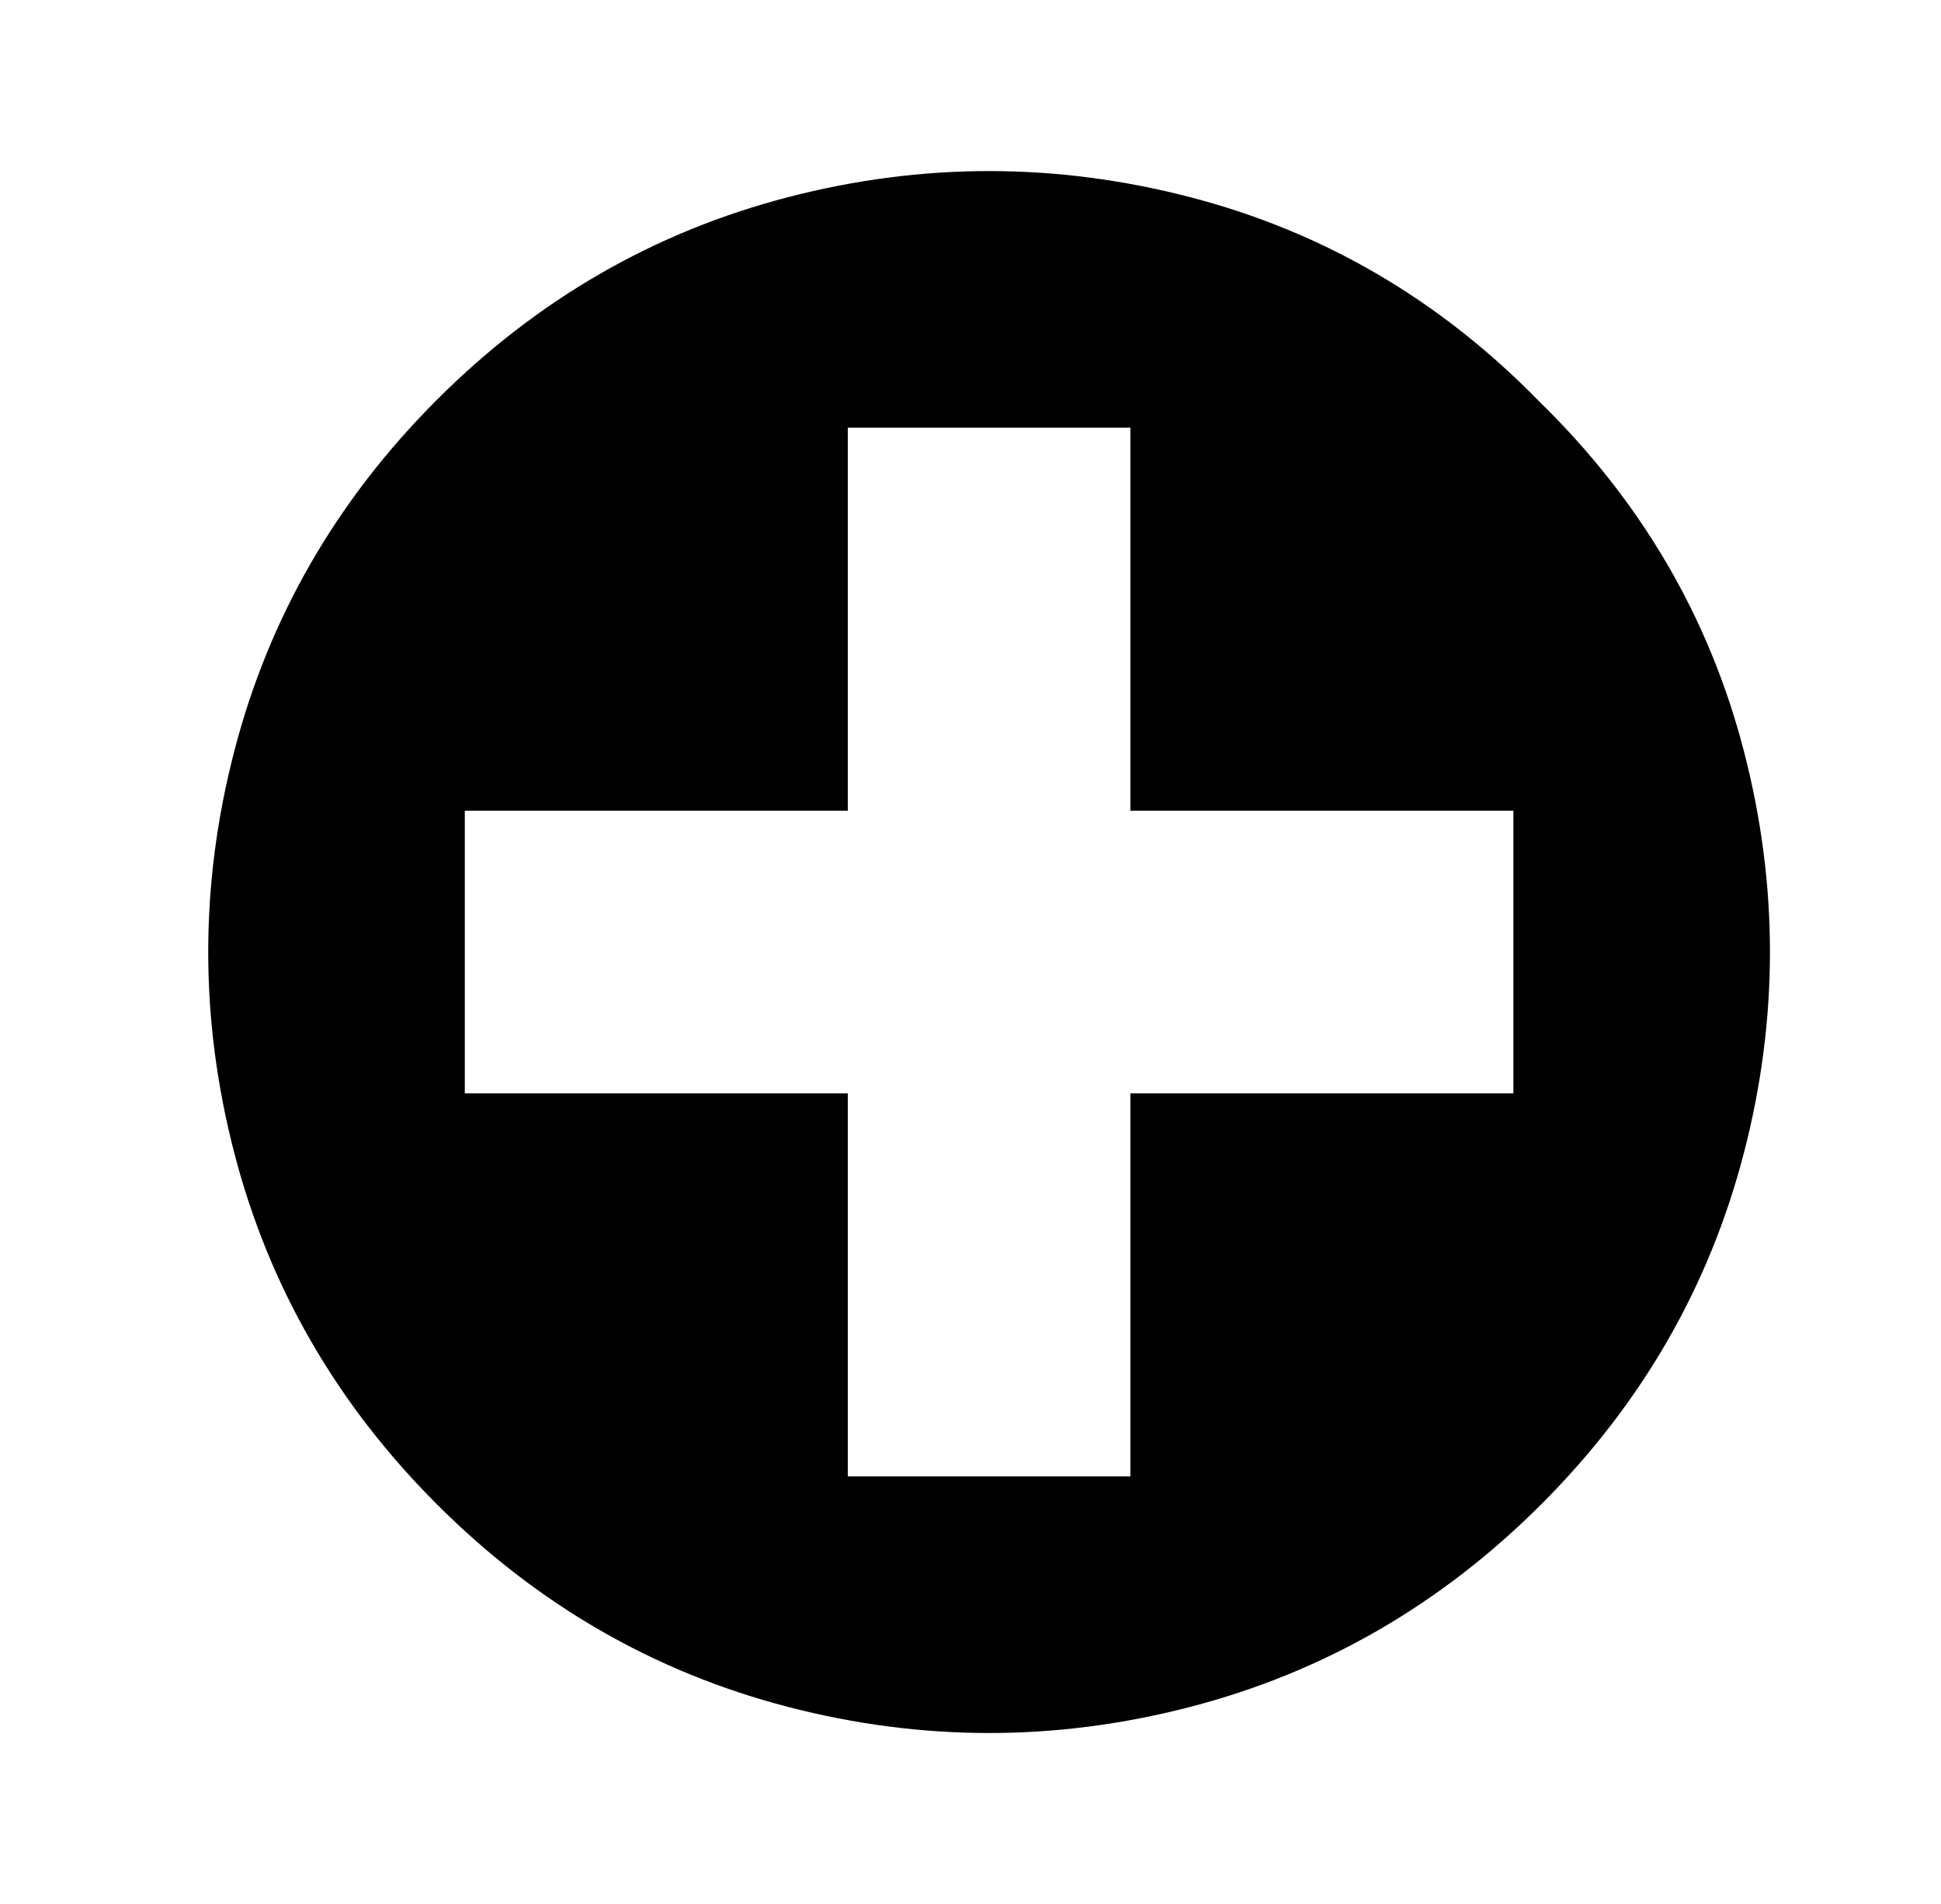 
<svg xmlns="http://www.w3.org/2000/svg" xmlns:xlink="http://www.w3.org/1999/xlink" version="1.1" viewBox="-10 0 522 512">
   <path fill="currentColor"
d="M404 108q41 40 55 94t0 108t-54.5 94.5t-94.5 54.5t-108 0t-94.5 -54.5t-54.5 -94.5t0 -108t54.5 -94.5t94.5 -54.5t108 0t94 55zM294 397v-103h103v-76h-103v-103h-76v103h-103v76h103v103h76z" />
</svg>
